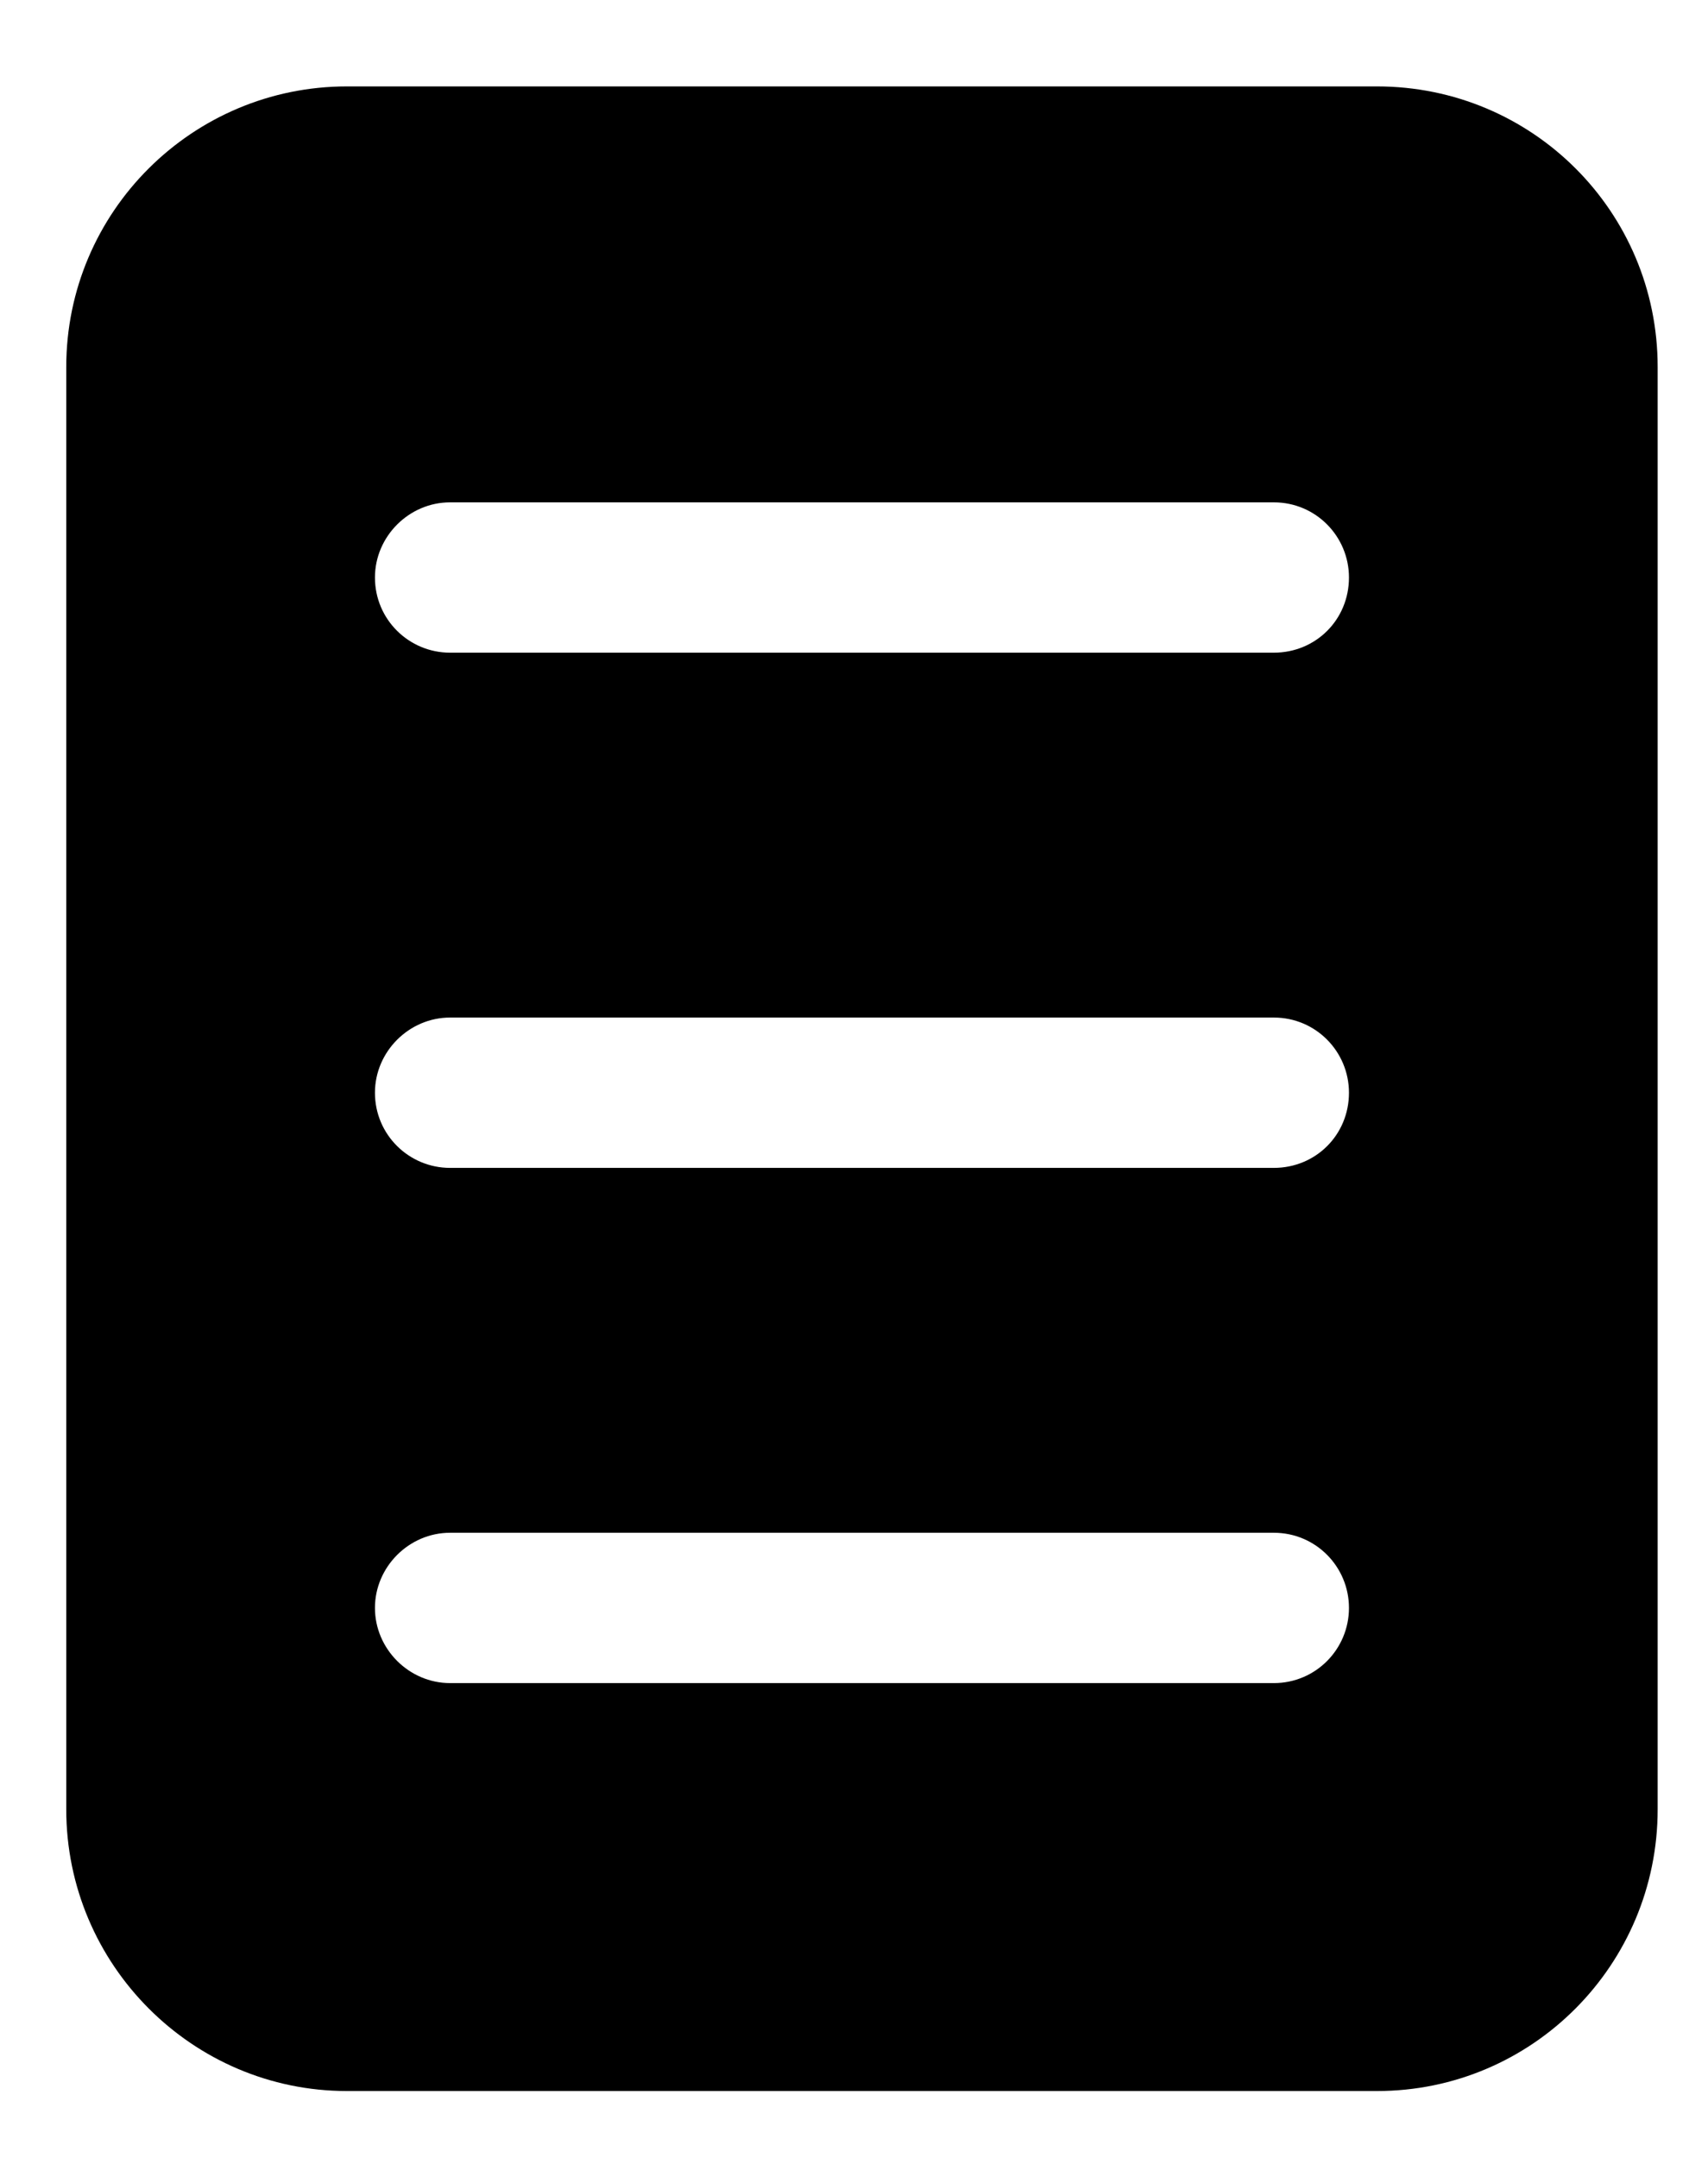 <svg width="19" height="24" viewBox="0 0 19 24" fill="none" xmlns="http://www.w3.org/2000/svg">
<path d="M15.318 0.961H3.859C2.142 0.961 0.737 2.354 0.737 4.082V20.123C0.737 21.851 2.142 23.256 3.859 23.256H15.318C17.046 23.256 18.44 21.851 18.44 20.123V4.082C18.44 2.354 17.046 0.961 15.318 0.961ZM5.007 17.047H14.17C14.638 17.047 15.006 17.426 15.006 17.883C15.006 18.34 14.638 18.719 14.17 18.719H5.007C4.55 18.719 4.171 18.34 4.171 17.883C4.171 17.426 4.55 17.047 5.007 17.047ZM4.171 12.153C4.171 11.696 4.55 11.317 5.007 11.317H14.17C14.638 11.317 15.006 11.696 15.006 12.153C15.006 12.621 14.638 12.989 14.17 12.989H5.007C4.55 12.989 4.171 12.621 4.171 12.153ZM14.17 7.259H5.007C4.55 7.259 4.171 6.891 4.171 6.423C4.171 5.966 4.55 5.587 5.007 5.587H14.17C14.638 5.587 15.006 5.966 15.006 6.423C15.006 6.891 14.638 7.259 14.17 7.259Z" fill="black"/>
</svg>

